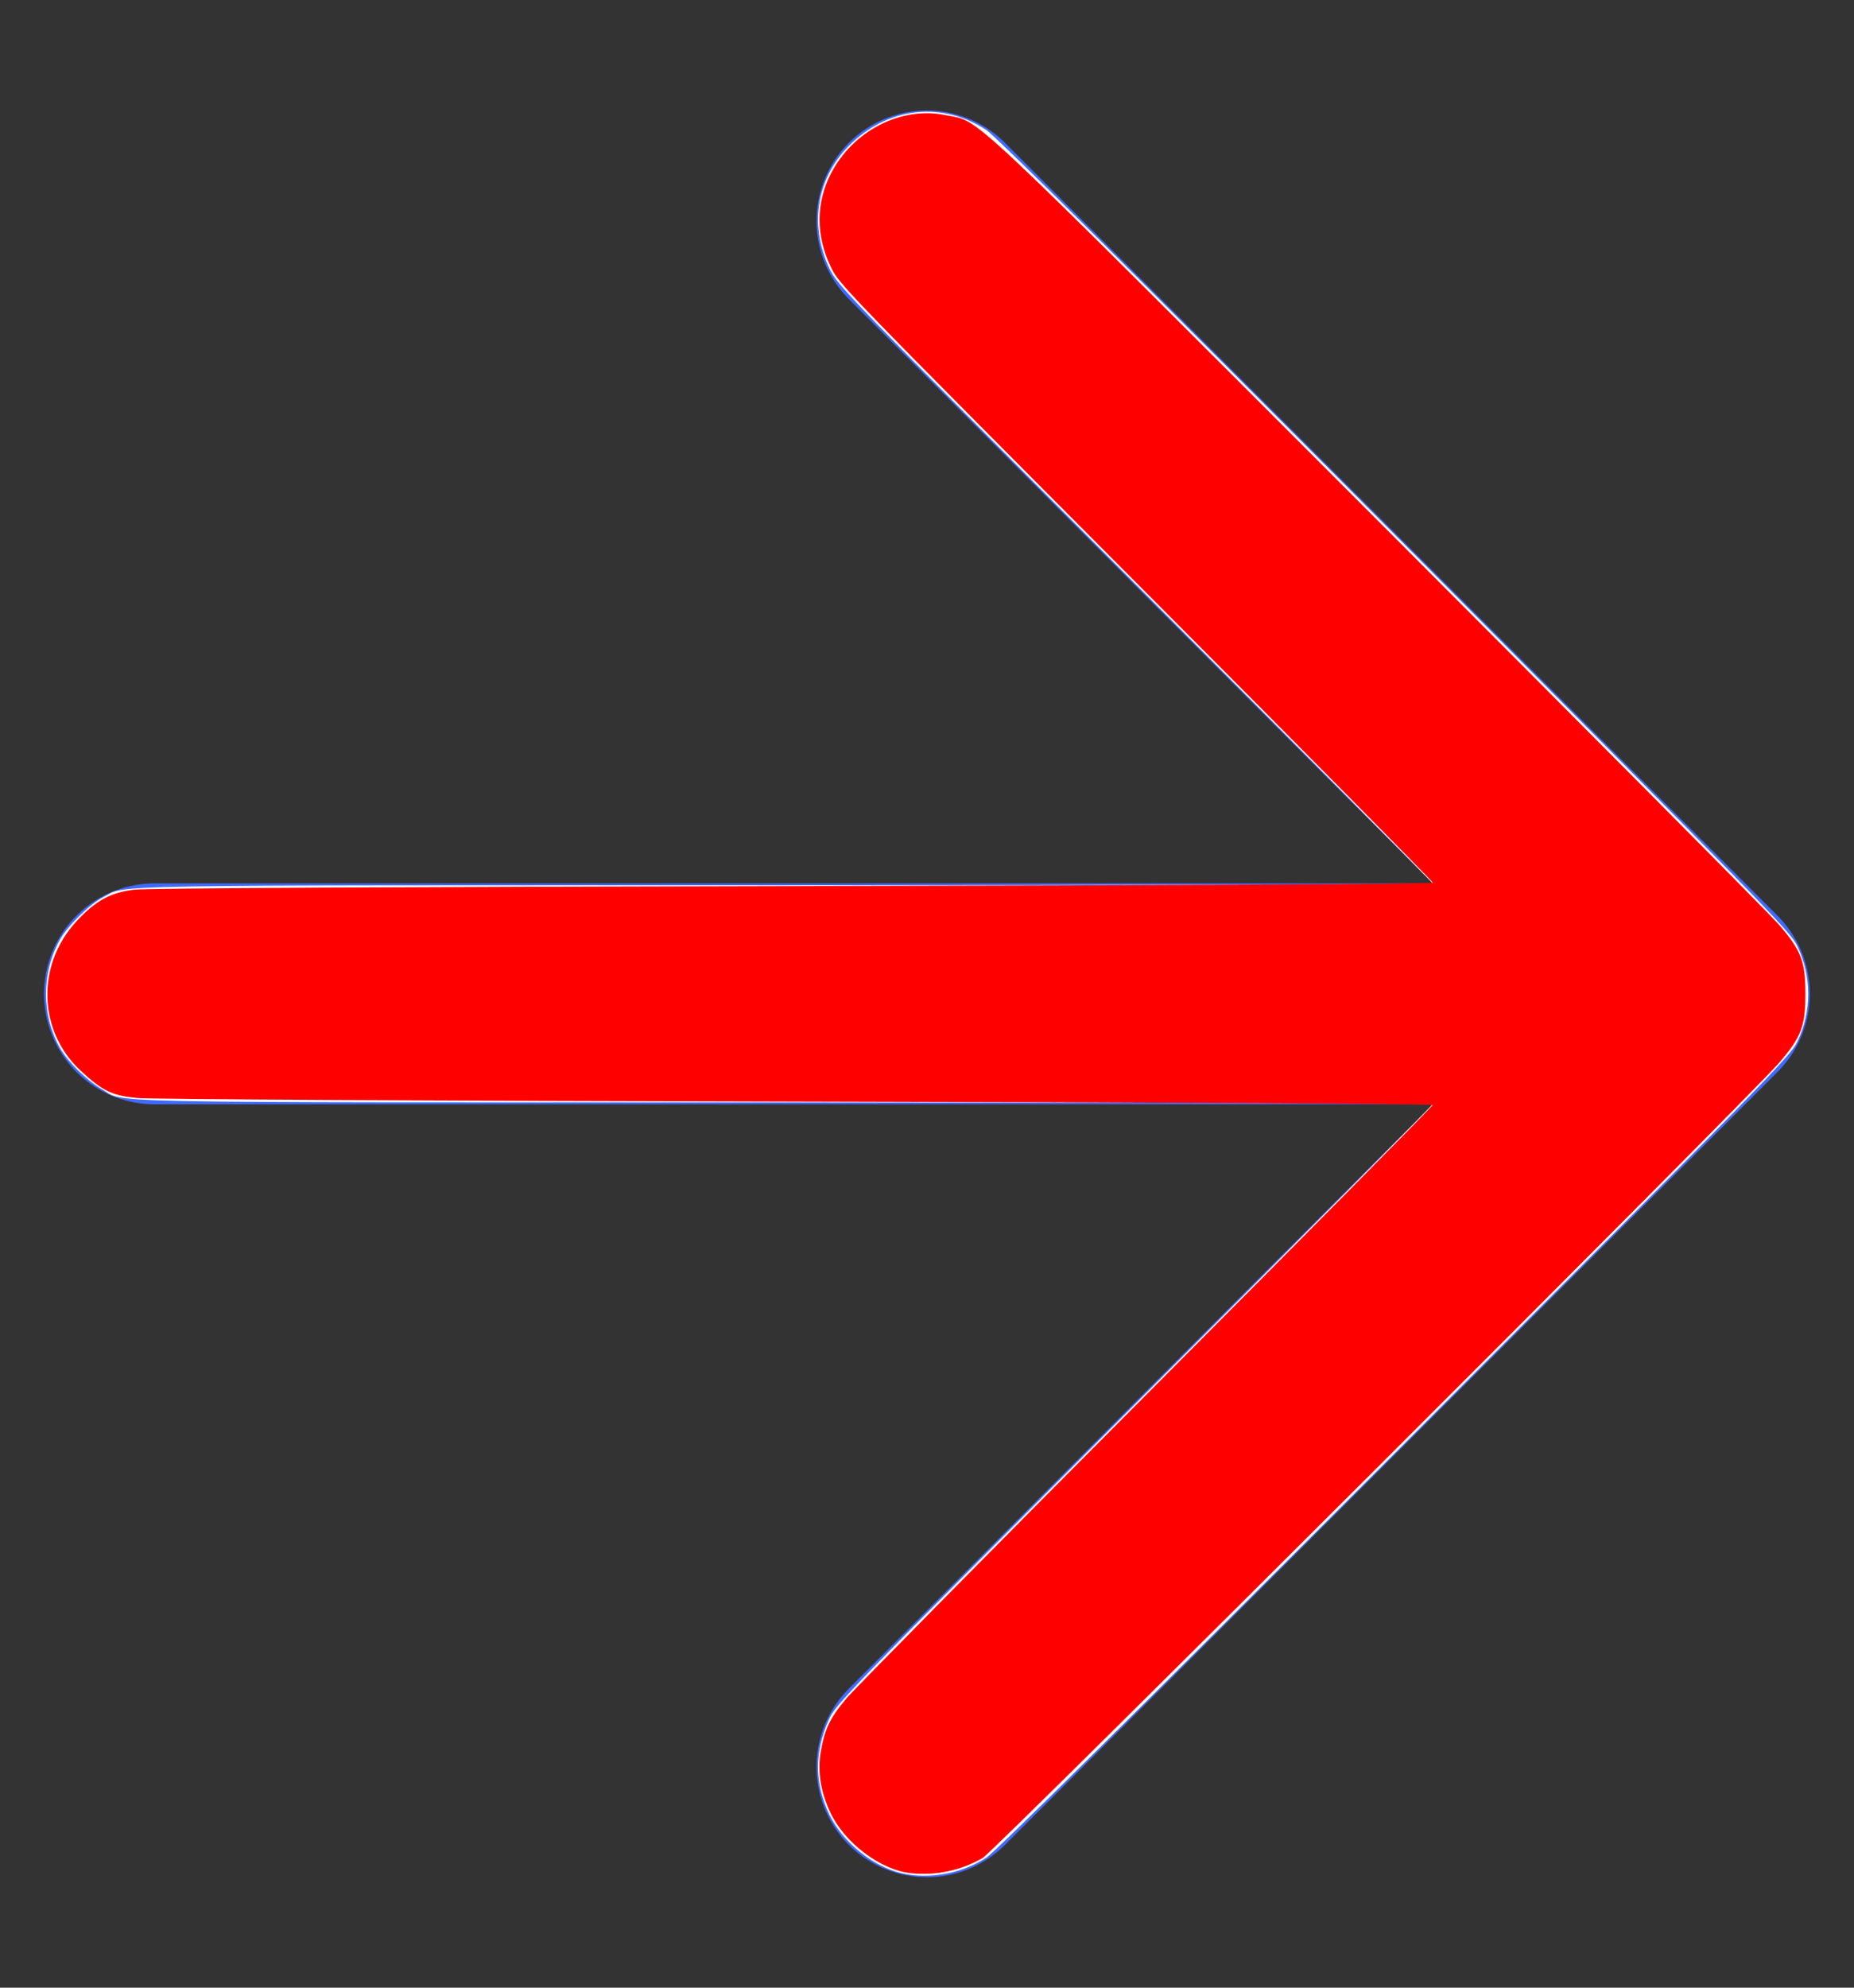 <?xml version="1.0" encoding="UTF-8" standalone="no"?>
<svg
   width="14"
   height="15"
   viewBox="0 0 14 15"
   fill="none"
   version="1.1"
   id="svg1"
   xmlns="http://www.w3.org/2000/svg"
   xmlns:svg="http://www.w3.org/2000/svg">
  <rect x="0" y="0" width="14" height="15" fill="#333333" stroke="none"/>
  <defs
     id="defs1" />
  <path
     d="M 1.166,7.5 H 12.833 m 0,0 L 6.999,1.667 M 12.833,7.5 6.999,13.333"
     stroke="#406aff"
     stroke-width="1.667"
     stroke-linecap="round"
     stroke-linejoin="round"
     id="path1" />
  <path
     style="fill:#ffffff;stroke-width:0.017"
     d="M 6.807,14.136 C 6.59,14.085 6.362,13.9 6.263,13.695 6.15,13.458 6.148,13.226 6.258,12.979 6.311,12.86 6.369,12.801 8.566,10.601 9.805,9.36 10.819,8.339 10.819,8.332 c 0,-0.007 -2.202,-0.013 -4.892,-0.013 -5.369,0 -4.973,0.008 -5.16,-0.101 C 0.655,8.154 0.513,8.014 0.454,7.911 0.312,7.66 0.312,7.34 0.454,7.089 0.513,6.985 0.679,6.822 0.776,6.772 0.968,6.675 0.6,6.681 5.927,6.681 c 2.691,0 4.892,-0.006 4.892,-0.013 0,-0.007 -1.01,-1.024 -2.245,-2.26 C 6.382,2.214 6.327,2.157 6.265,2.03 6.103,1.692 6.168,1.326 6.435,1.076 6.726,0.804 7.123,0.767 7.449,0.982 7.517,1.027 8.573,2.072 10.534,4.036 c 2.78,2.784 2.985,2.993 3.037,3.101 0.111,0.231 0.111,0.496 0,0.727 -0.052,0.108 -0.257,0.317 -3.037,3.101 -1.961,1.963 -3.017,3.009 -3.085,3.053 -0.184,0.121 -0.434,0.167 -0.642,0.118 z"
     id="path2" />
  <path
     style="fill:#ff0000;stroke-width:0.017"
     d="M 6.877,14.136 C 6.647,14.111 6.377,13.906 6.27,13.678 c -0.074,-0.159 -0.098,-0.309 -0.072,-0.461 0.029,-0.17 0.073,-0.259 0.198,-0.405 0.061,-0.071 1.08,-1.103 2.266,-2.293 1.186,-1.19 2.156,-2.171 2.156,-2.18 0,-0.009 -2.049,-0.02 -4.813,-0.026 C 3.254,8.307 1.124,8.296 1.032,8.286 0.845,8.267 0.774,8.233 0.61,8.081 0.286,7.781 0.272,7.281 0.579,6.951 0.722,6.797 0.835,6.735 1.013,6.714 c 0.091,-0.011 1.97,-0.021 4.976,-0.027 2.94,-0.006 4.83,-0.016 4.83,-0.026 0,-0.009 -0.927,-0.947 -2.06,-2.084 C 6.297,2.106 6.336,2.147 6.268,2.002 6.161,1.773 6.162,1.532 6.272,1.315 6.437,0.988 6.805,0.799 7.141,0.869 c 0.272,0.057 0.064,-0.138 3.253,3.05 1.601,1.601 2.969,2.978 3.04,3.06 0.168,0.195 0.199,0.276 0.199,0.521 0,0.246 -0.031,0.326 -0.199,0.521 -0.223,0.258 -5.927,5.95 -6.013,6 -0.165,0.095 -0.355,0.135 -0.544,0.115 z"
     id="path3" />
</svg>
